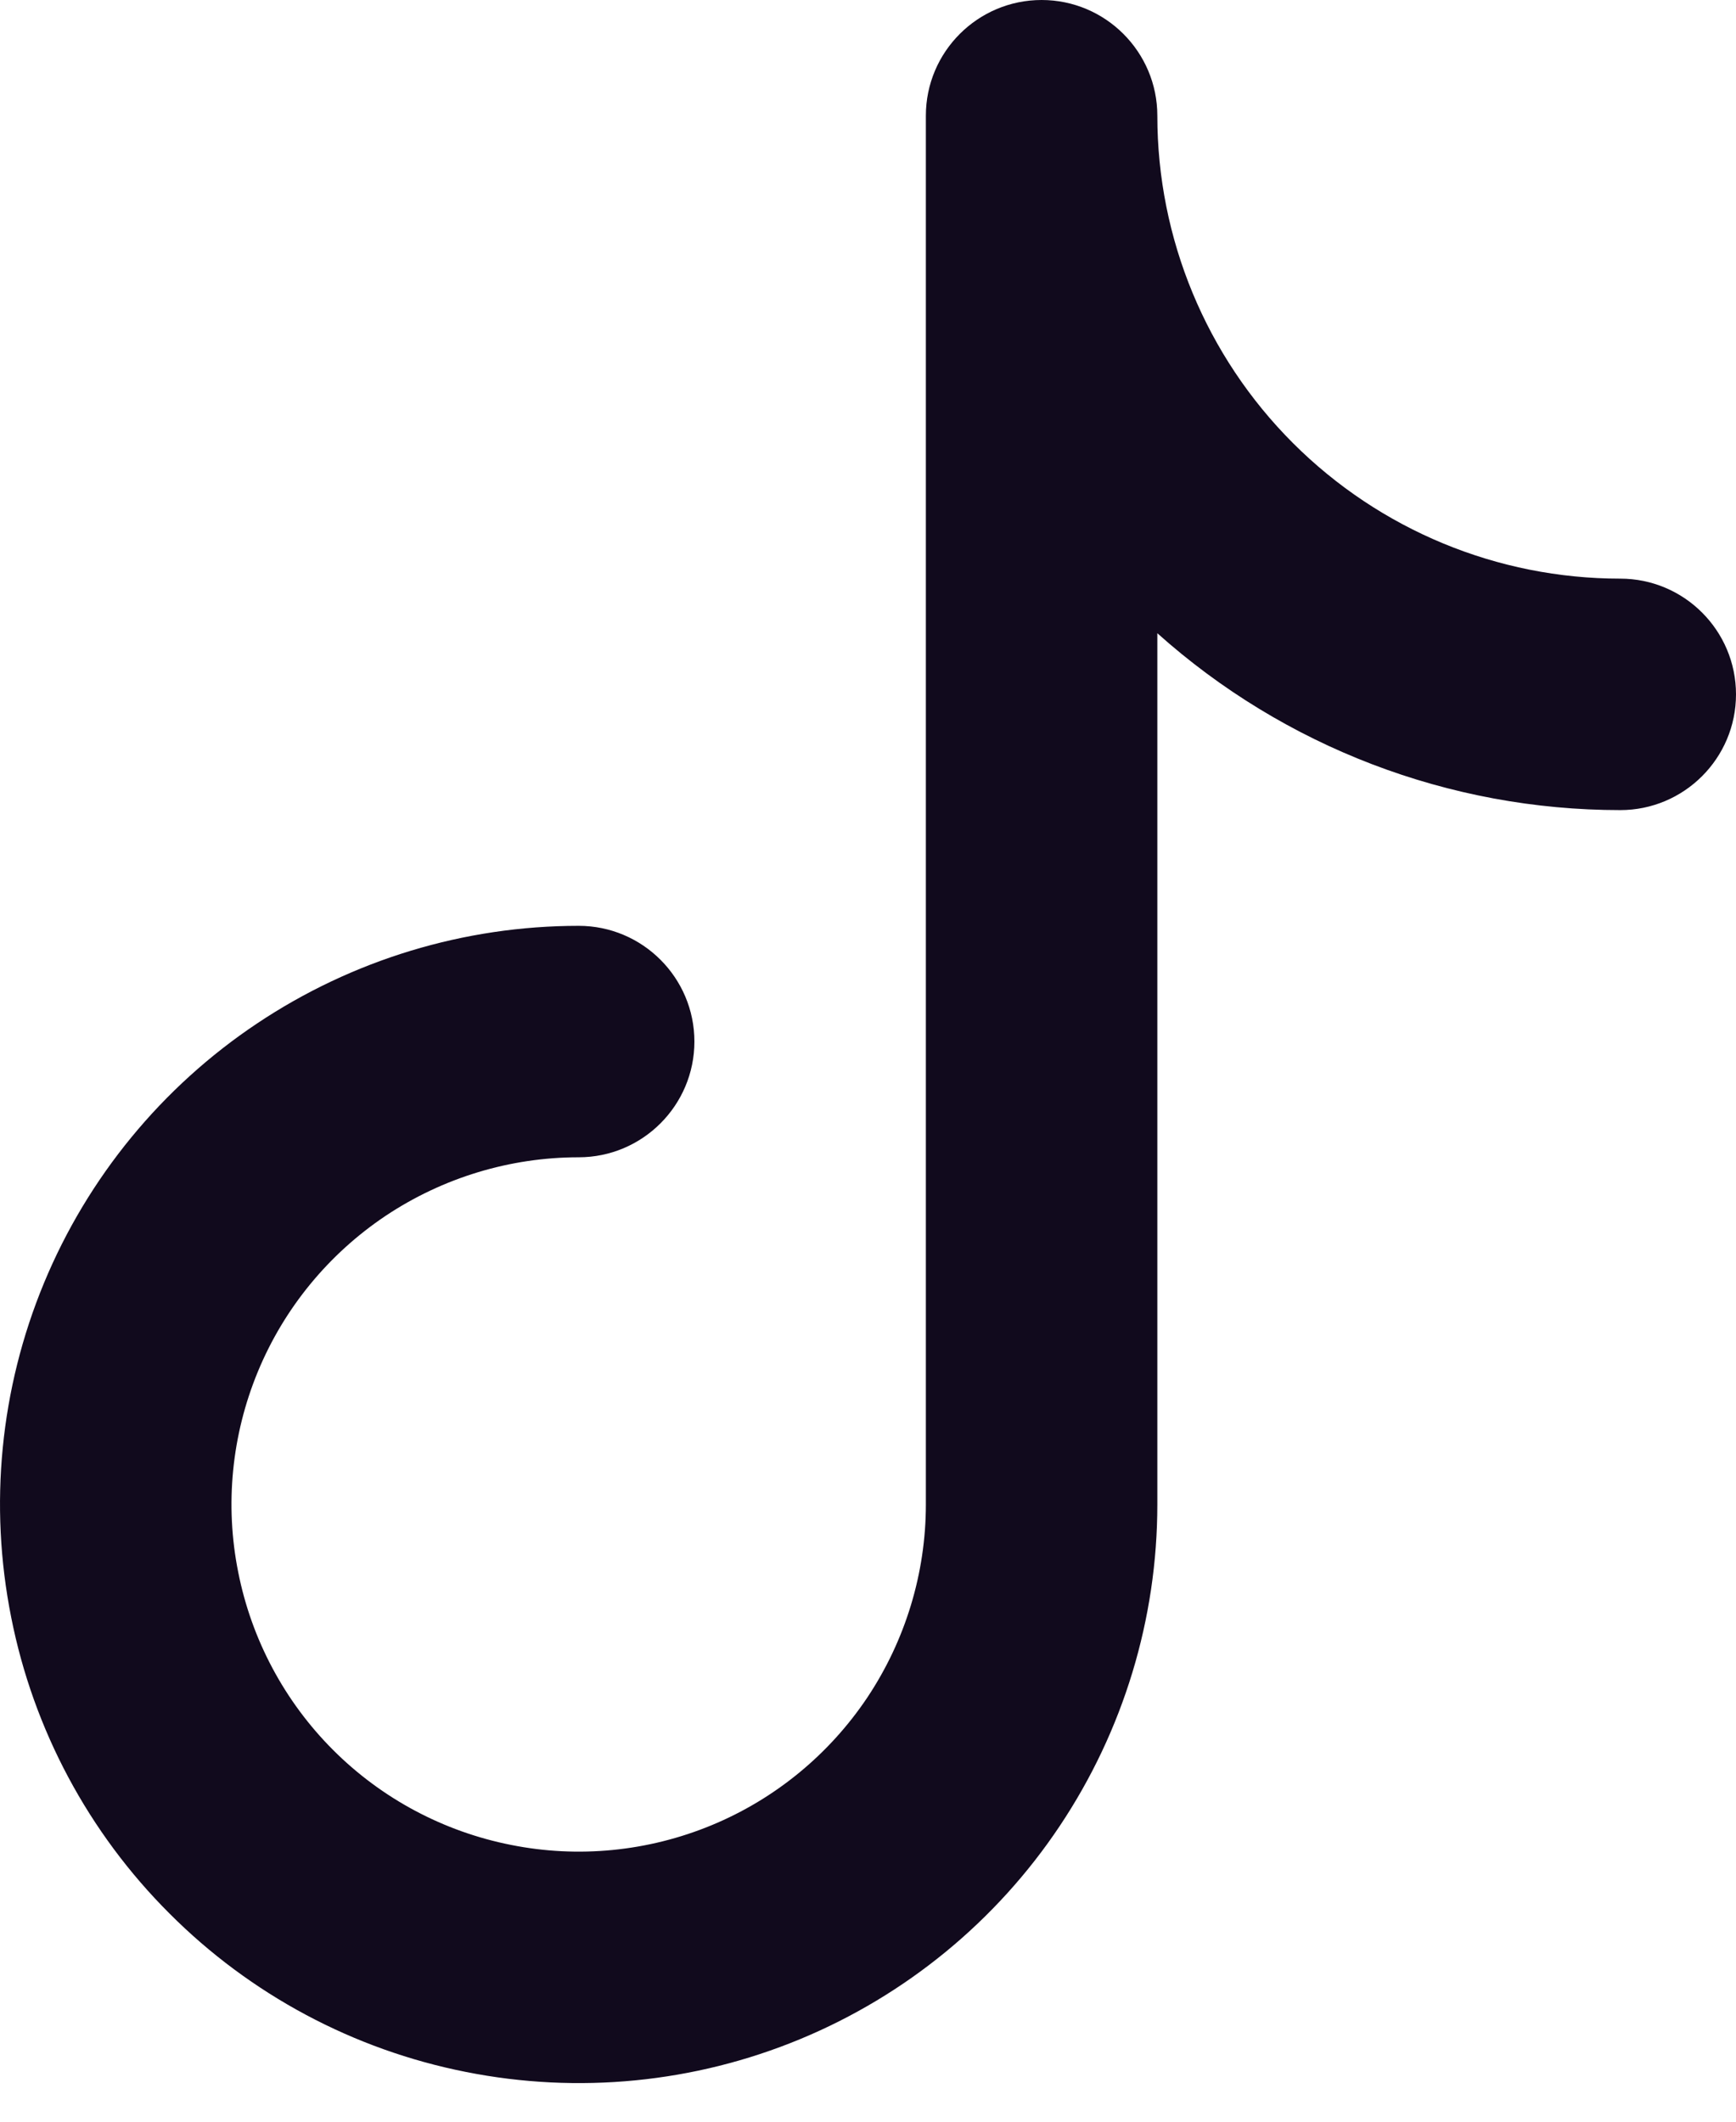 <svg width="9" height="11" viewBox="0 0 9 11" fill="none" xmlns="http://www.w3.org/2000/svg">
<path fill-rule="evenodd" clip-rule="evenodd" d="M5.4 0C5.731 0 6 0.269 6 0.6C6 1.237 6.253 1.847 6.703 2.297C7.153 2.747 7.763 3 8.4 3C8.731 3 9 3.269 9 3.6C9 3.931 8.731 4.2 8.4 4.2C7.512 4.2 6.658 3.872 6 3.283V7.8C6 8.393 5.824 8.973 5.494 9.467C5.165 9.96 4.696 10.345 4.148 10.572C3.6 10.799 2.997 10.858 2.415 10.742C1.833 10.627 1.298 10.341 0.879 9.921C0.459 9.502 0.173 8.967 0.058 8.385C-0.058 7.803 0.001 7.2 0.228 6.652C0.455 6.104 0.84 5.635 1.333 5.306C1.827 4.976 2.407 4.8 3 4.8C3.331 4.8 3.6 5.069 3.6 5.4C3.6 5.731 3.331 6 3 6C2.644 6 2.296 6.106 2 6.303C1.704 6.501 1.473 6.782 1.337 7.111C1.201 7.44 1.165 7.802 1.235 8.151C1.304 8.5 1.475 8.821 1.727 9.073C1.979 9.325 2.3 9.496 2.649 9.565C2.998 9.635 3.36 9.599 3.689 9.463C4.018 9.327 4.299 9.096 4.497 8.8C4.694 8.504 4.8 8.156 4.8 7.8V0.6C4.8 0.269 5.069 0 5.4 0Z" fill="#110A1D"/>
</svg>
